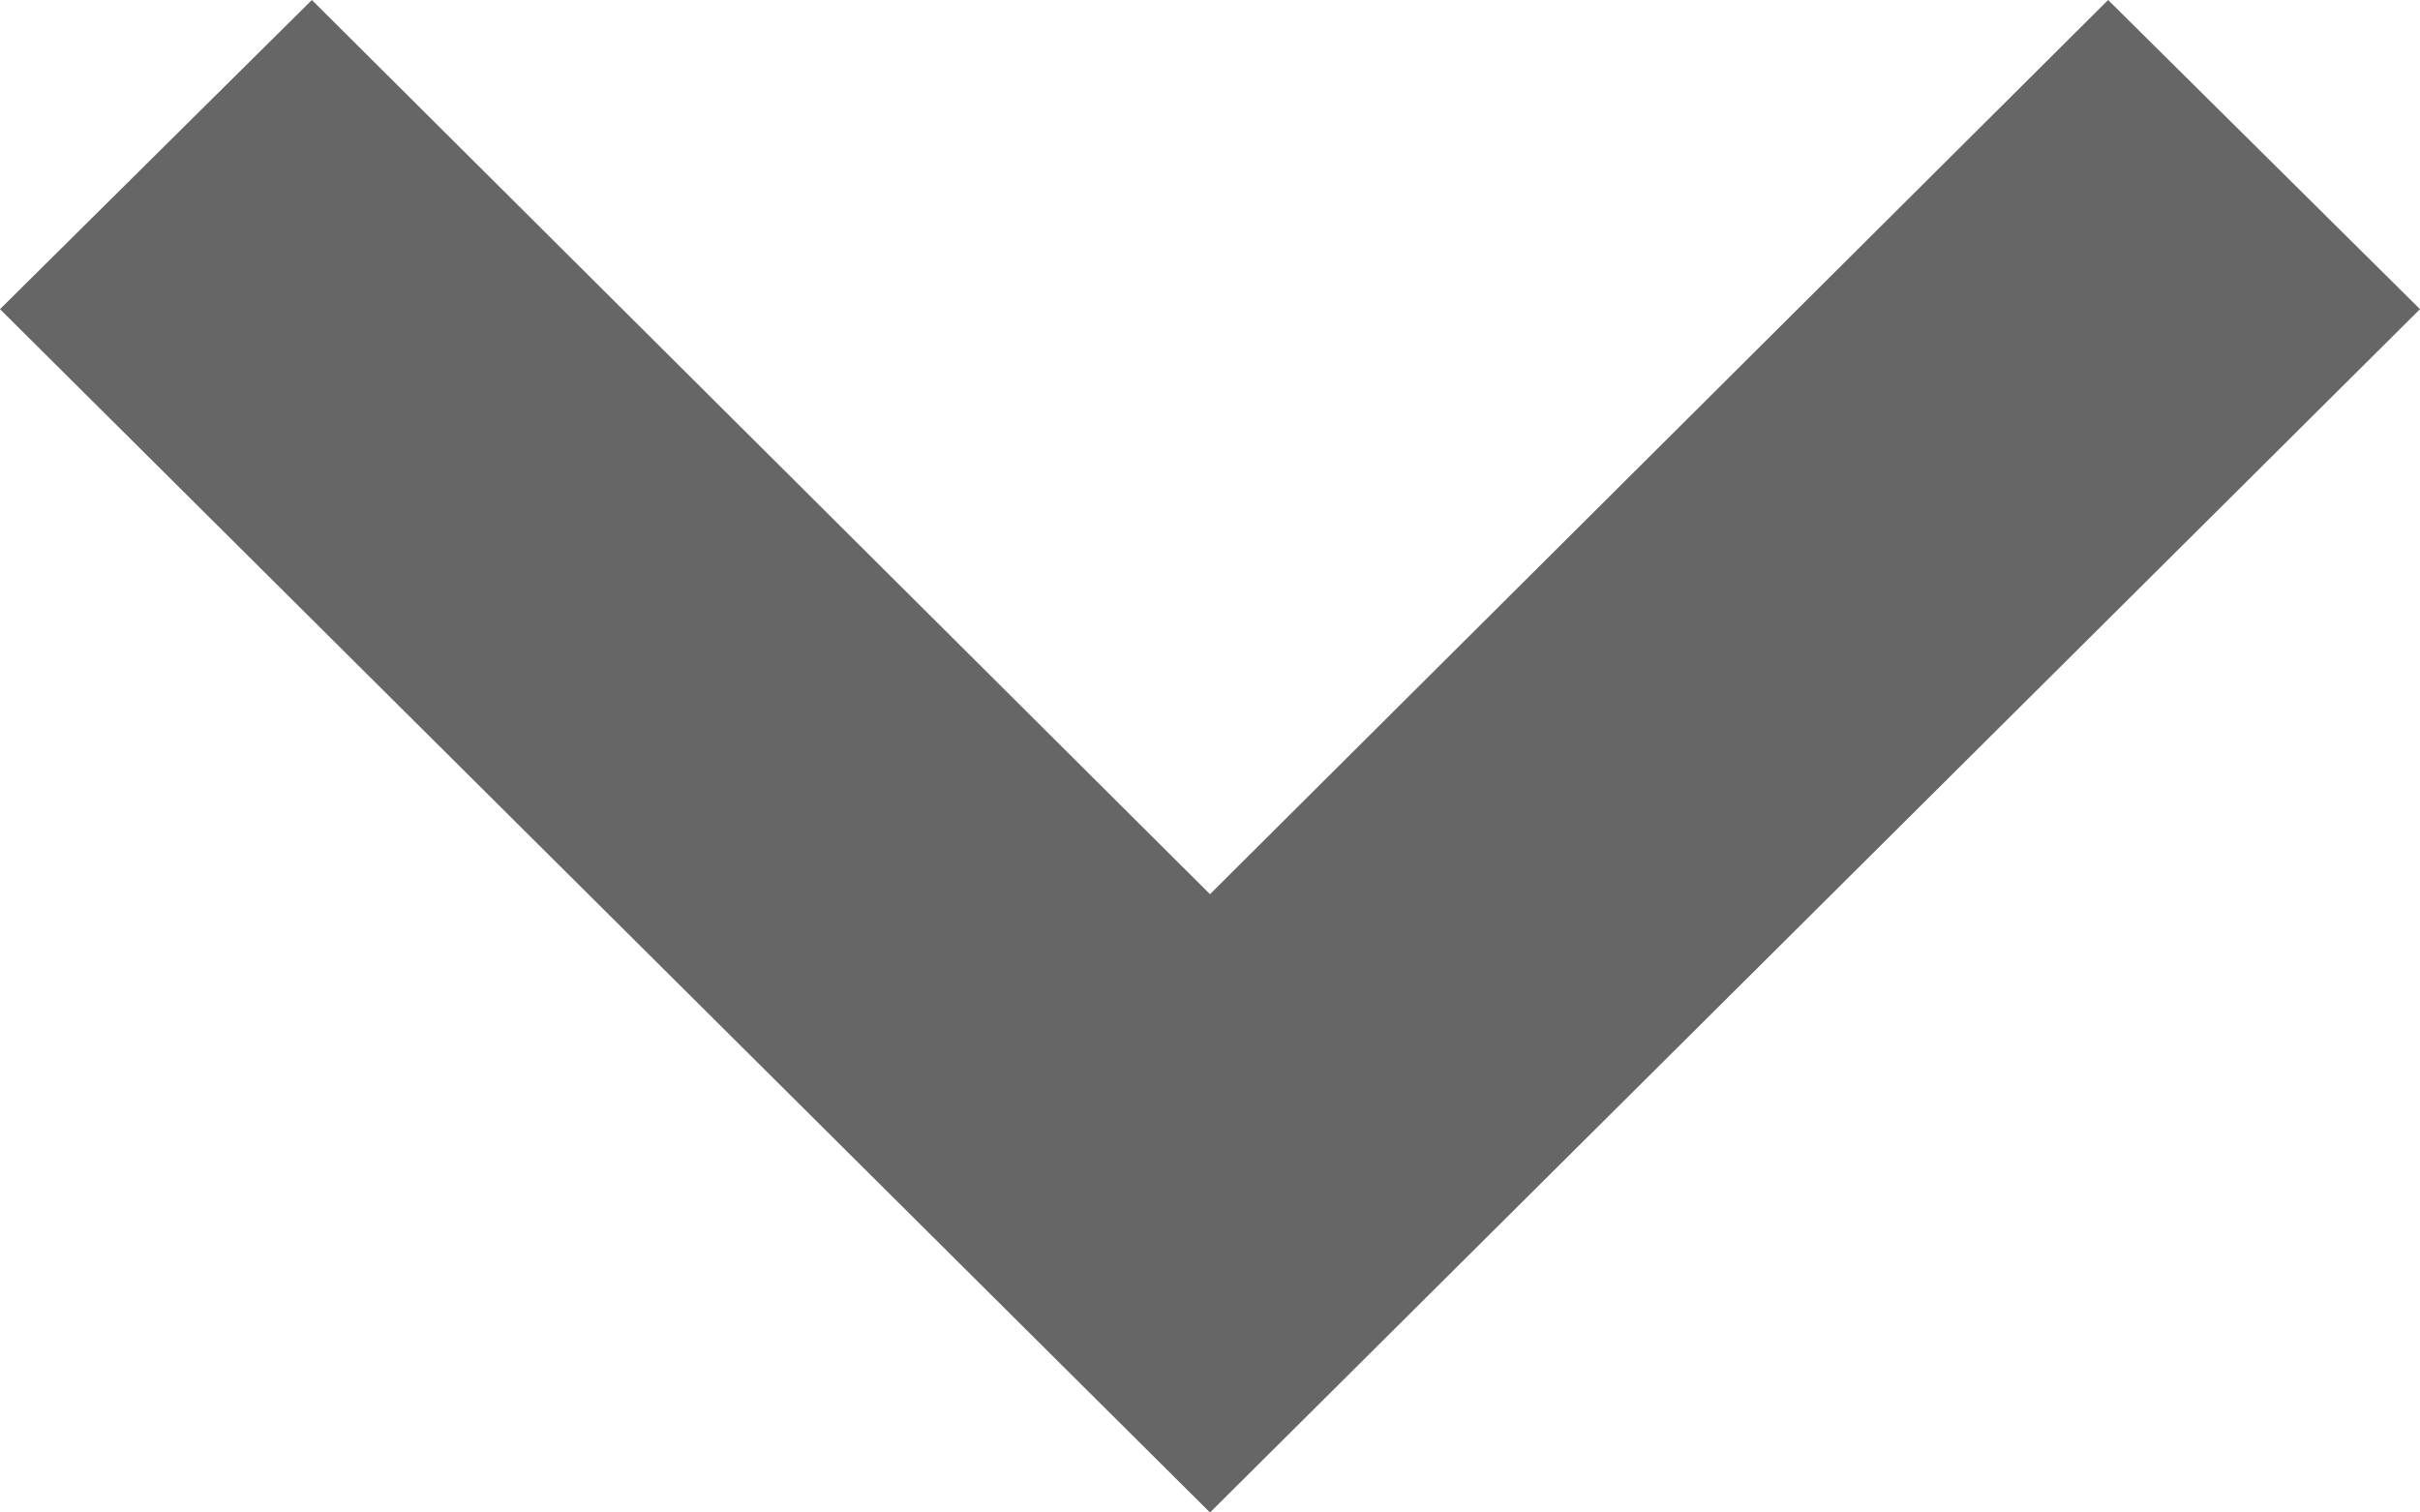 <?xml version="1.0" encoding="UTF-8"?>
<svg width="8px" height="5px" viewBox="0 0 8 5" version="1.1" xmlns="http://www.w3.org/2000/svg" xmlns:xlink="http://www.w3.org/1999/xlink">
    <!-- Generator: Sketch 59 (86127) - https://sketch.com -->
    <title>Path</title>
    <desc>Created with Sketch.</desc>
    <g id="Page-1" stroke="none" stroke-width="1" fill="none" fill-rule="evenodd">
        <g id="最终" transform="translate(-204, -308)" fill="#666">
            <g id="Group-Copy-5" transform="translate(208, 310) rotate(90) translate(-208, -310) translate(204, 306)">
                <polygon id="Path" points="4.956 4 2 1.031 3.022 0 7 4 3.022 8 2 6.969"></polygon>
            </g>
        </g>
    </g>
</svg>